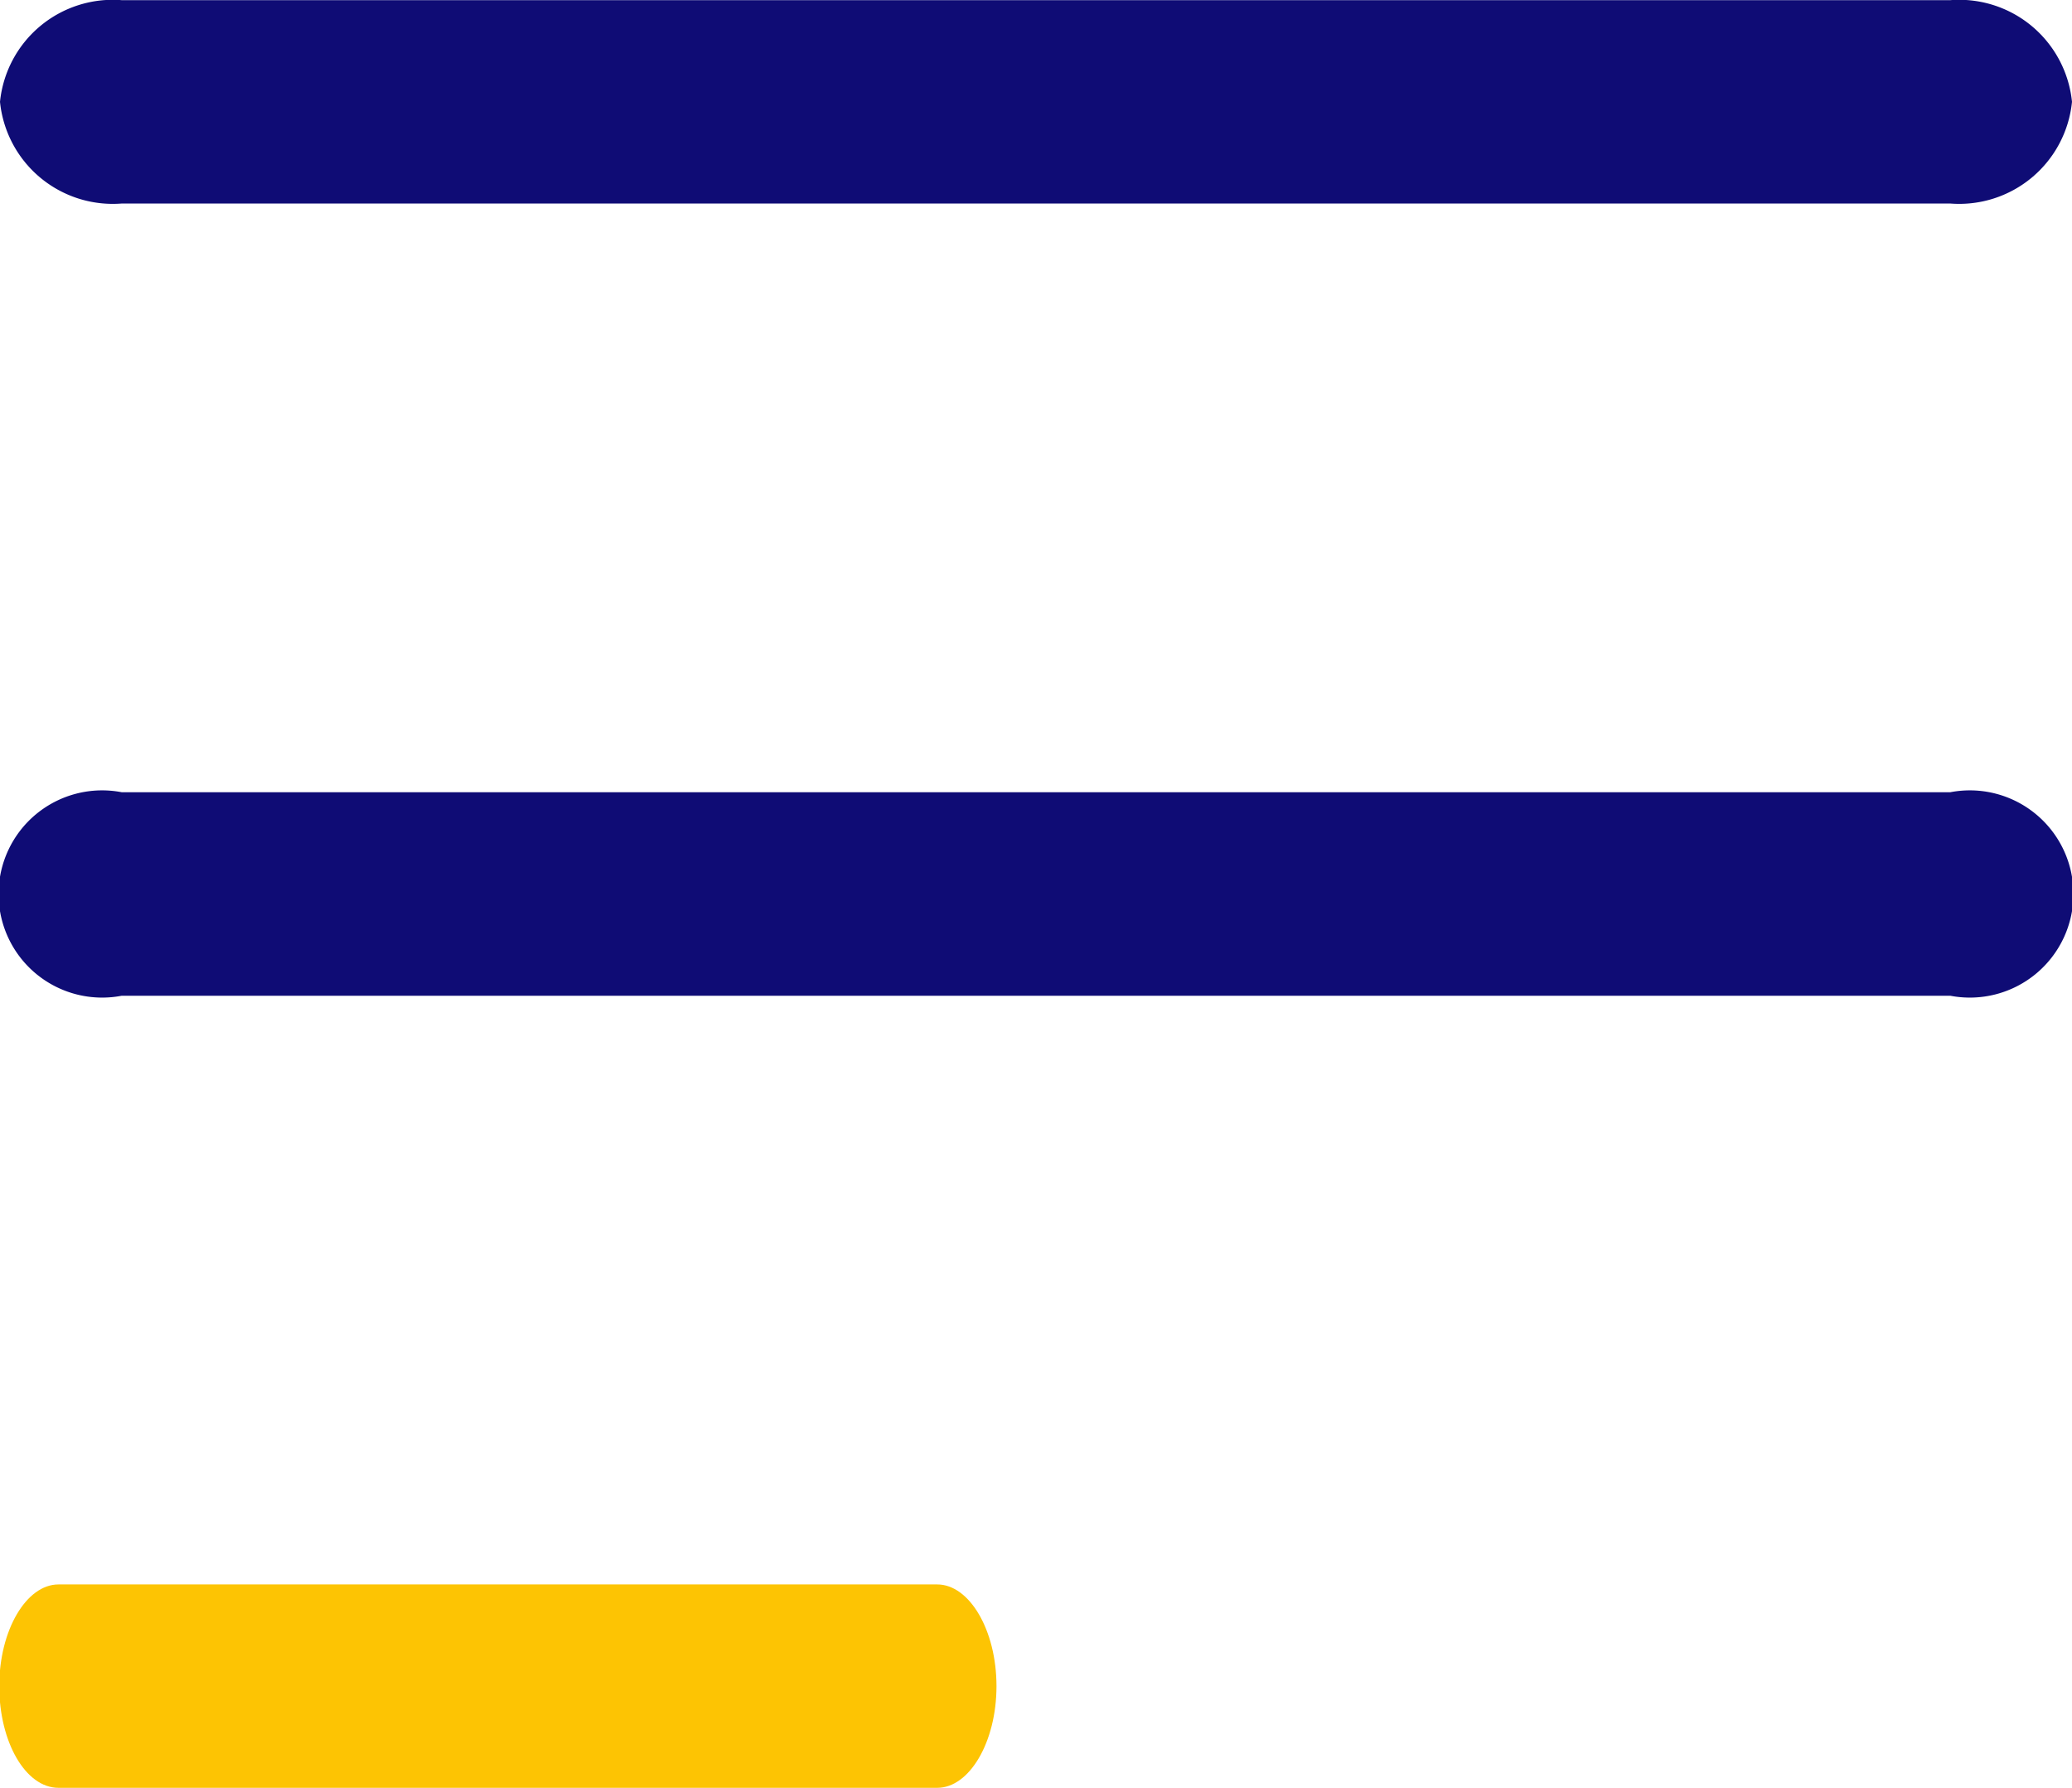 <svg xmlns="http://www.w3.org/2000/svg" width="14" height="12.078" viewBox="0 0 14 12.078"><defs><style>.a{fill:#0f0c75;}.b{fill:#fdc403;}</style></defs><g transform="translate(-9.29 -7.828)"><path class="a" d="M25.518,16.875H13.162a.7.7,0,1,0,0,1.375H25.518a.7.7,0,1,0,0-1.375Z" transform="translate(-3.05 -3.695)"/><path class="b" d="M18.673,25.594H12.735c-.217,0-.4.309-.4.687s.178.687.4.687h5.938c.217,0,.4-.309.4-.687S18.89,25.594,18.673,25.594Z" transform="translate(-3.05 -7.062)"/><path class="a" d="M13.162,9.531H25.518a.766.766,0,0,0,.822-.687.766.766,0,0,0-.822-.687H13.162a.766.766,0,0,0-.822.687A.766.766,0,0,0,13.162,9.531Z" transform="translate(-3.05 -0.328)"/></g></svg>
